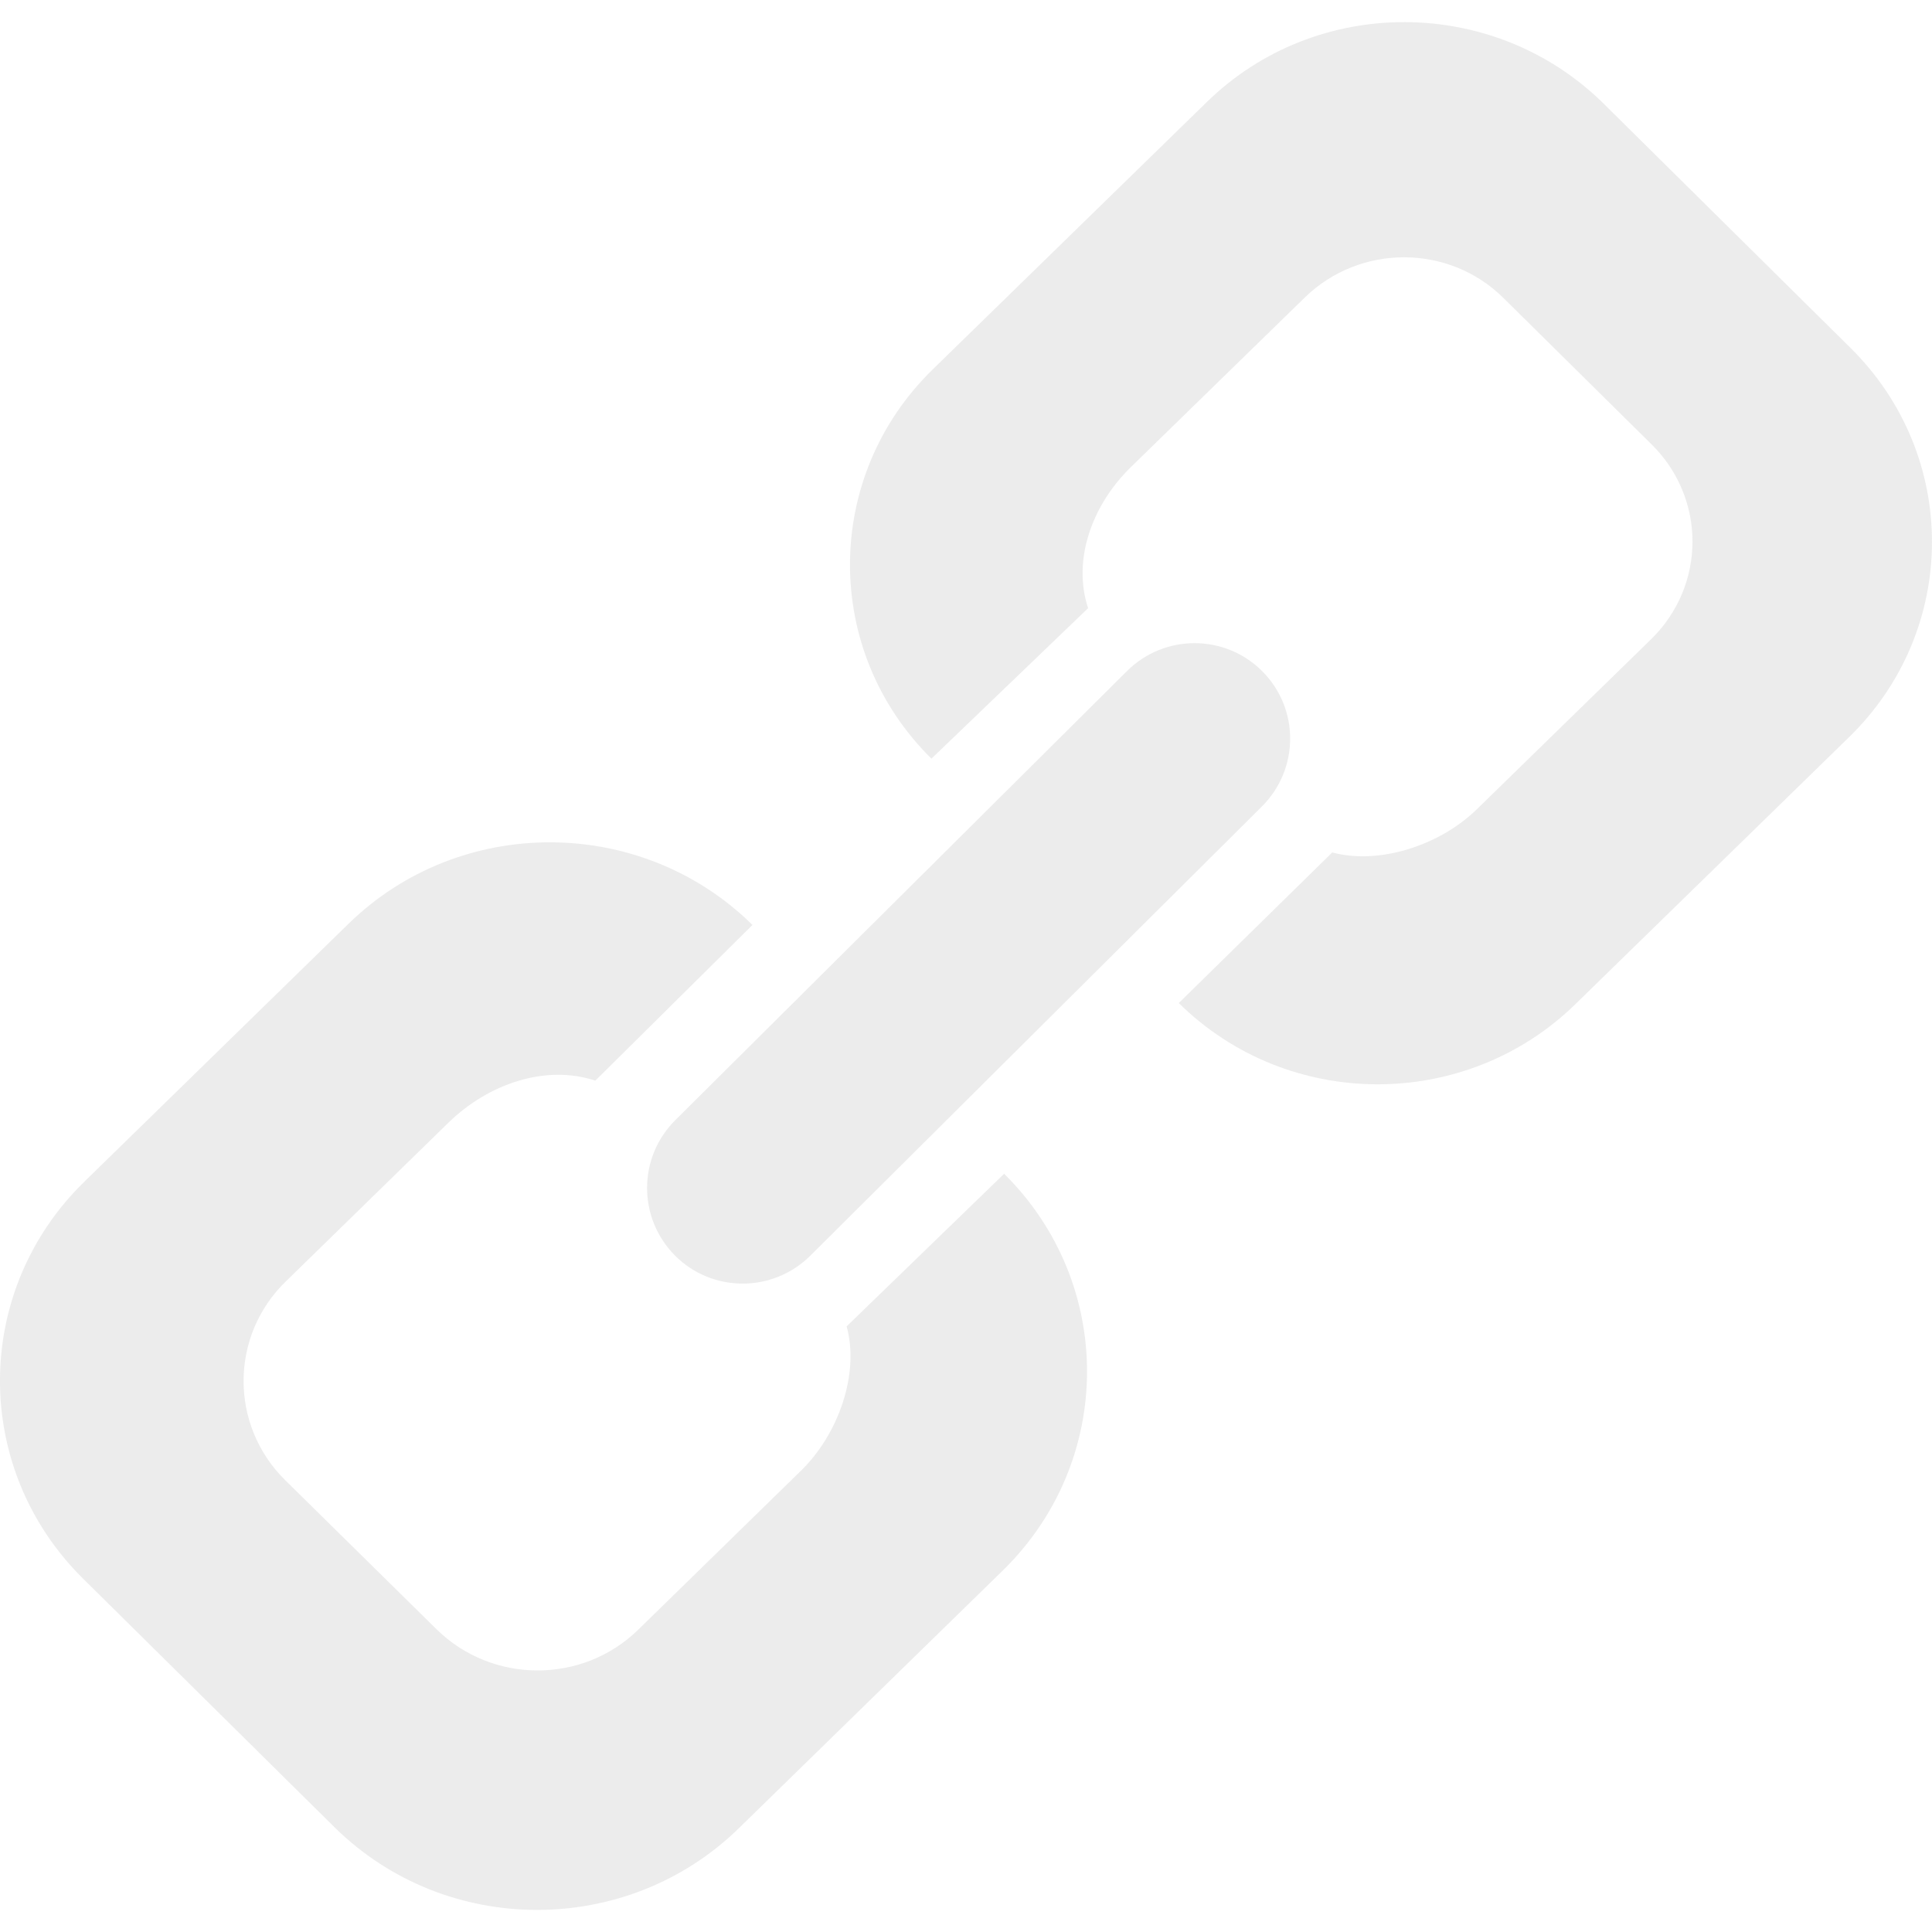 <?xml version="1.0" encoding="UTF-8" standalone="no"?>
<!-- Generator: Adobe Illustrator 18.1.1, SVG Export Plug-In . SVG Version: 6.00 Build 0)  -->

<svg
   xmlns:dc="http://purl.org/dc/elements/1.1/"
   xmlns:cc="http://creativecommons.org/ns#"
   xmlns:rdf="http://www.w3.org/1999/02/22-rdf-syntax-ns#"
   xmlns:svg="http://www.w3.org/2000/svg"
   xmlns="http://www.w3.org/2000/svg"
   xmlns:sodipodi="http://sodipodi.sourceforge.net/DTD/sodipodi-0.dtd"
   xmlns:inkscape="http://www.inkscape.org/namespaces/inkscape"
   version="1.1"
   id="Capa_1"
   x="0px"
   y="0px"
   viewBox="0 0 31.891 31.891"
   style="enable-background:new 0 0 31.891 31.891;"
   xml:space="preserve"
   width="512px"
   height="512px"
   inkscape:version="0.91 r13725"
   sodipodi:docname="icon-link-gray-alpha.svg"><defs
     id="defs73" /><sodipodi:namedview
     pagecolor="#ffffff"
     bordercolor="#666666"
     borderopacity="1"
     objecttolerance="10"
     gridtolerance="10"
     guidetolerance="10"
     inkscape:pageopacity="0"
     inkscape:pageshadow="2"
     inkscape:window-width="1431"
     inkscape:window-height="808"
     id="namedview71"
     showgrid="false"
     inkscape:zoom="0.4609375"
     inkscape:cx="256"
     inkscape:cy="256"
     inkscape:window-x="0"
     inkscape:window-y="0"
     inkscape:window-maximized="0"
     inkscape:current-layer="Capa_1" /><g
     id="g3"
     style="fill:#474747;fill-opacity:0.098"><path
       d="M30.543,5.74l-4.078-4.035c-1.805-1.777-4.736-1.789-6.545-0.02l-4.525,4.414c-1.812,1.768-1.82,4.648-0.02,6.424   l2.586-2.484c-0.262-0.791,0.061-1.697,0.701-2.324l2.879-2.807c0.912-0.885,2.375-0.881,3.275,0.01l2.449,2.42   c0.9,0.891,0.896,2.326-0.01,3.213l-2.879,2.809c-0.609,0.594-1.609,0.92-2.385,0.711l-2.533,2.486   c1.803,1.781,4.732,1.789,6.545,0.02l4.52-4.41C32.34,10.396,32.346,7.519,30.543,5.74z"
       fill="#a3a3a3"
       id="path5"
       style="fill:#474747;fill-opacity:0.098" /><path
       d="M13.975,21.894c0.215,0.773-0.129,1.773-0.752,2.381l-2.689,2.627c-0.922,0.9-2.414,0.895-3.332-0.012l-2.498-2.461   c-0.916-0.906-0.91-2.379,0.012-3.275l2.691-2.627c0.656-0.637,1.598-0.961,2.42-0.689l2.594-2.57   c-1.836-1.811-4.824-1.82-6.668-0.02l-4.363,4.26c-1.846,1.803-1.855,4.734-0.02,6.549l4.154,4.107   c1.834,1.809,4.82,1.818,6.668,0.018l4.363-4.26c1.844-1.805,1.852-4.734,0.02-6.547L13.975,21.894z"
       fill="#a3a3a3"
       id="path7"
       style="fill:#474747;fill-opacity:0.098" /><path
       d="M11.139,20.722c0.611,0.617,1.611,0.623,2.234,0.008l7.455-7.416c0.621-0.617,0.625-1.615,0.008-2.234   c-0.613-0.615-1.611-0.619-2.23-0.006l-7.457,7.414C10.529,19.103,10.525,20.101,11.139,20.722z"
       fill="#a3a3a3"
       id="path9"
       style="fill:#474747;fill-opacity:0.098" /><g
       id="g11"
       style="fill:#474747;fill-opacity:0.098" /><g
       id="g13"
       style="fill:#474747;fill-opacity:0.098" /><g
       id="g15"
       style="fill:#474747;fill-opacity:0.098" /><g
       id="g17"
       style="fill:#474747;fill-opacity:0.098" /><g
       id="g19"
       style="fill:#474747;fill-opacity:0.098" /><g
       id="g21"
       style="fill:#474747;fill-opacity:0.098" /><g
       id="g23"
       style="fill:#474747;fill-opacity:0.098" /><g
       id="g25"
       style="fill:#474747;fill-opacity:0.098" /><g
       id="g27"
       style="fill:#474747;fill-opacity:0.098" /><g
       id="g29"
       style="fill:#474747;fill-opacity:0.098" /><g
       id="g31"
       style="fill:#474747;fill-opacity:0.098" /><g
       id="g33"
       style="fill:#474747;fill-opacity:0.098" /><g
       id="g35"
       style="fill:#474747;fill-opacity:0.098" /><g
       id="g37"
       style="fill:#474747;fill-opacity:0.098" /><g
       id="g39"
       style="fill:#474747;fill-opacity:0.098" /></g><g
     id="g41" /><g
     id="g43" /><g
     id="g45" /><g
     id="g47" /><g
     id="g49" /><g
     id="g51" /><g
     id="g53" /><g
     id="g55" /><g
     id="g57" /><g
     id="g59" /><g
     id="g61" /><g
     id="g63" /><g
     id="g65" /><g
     id="g67" /><g
     id="g69" /></svg>